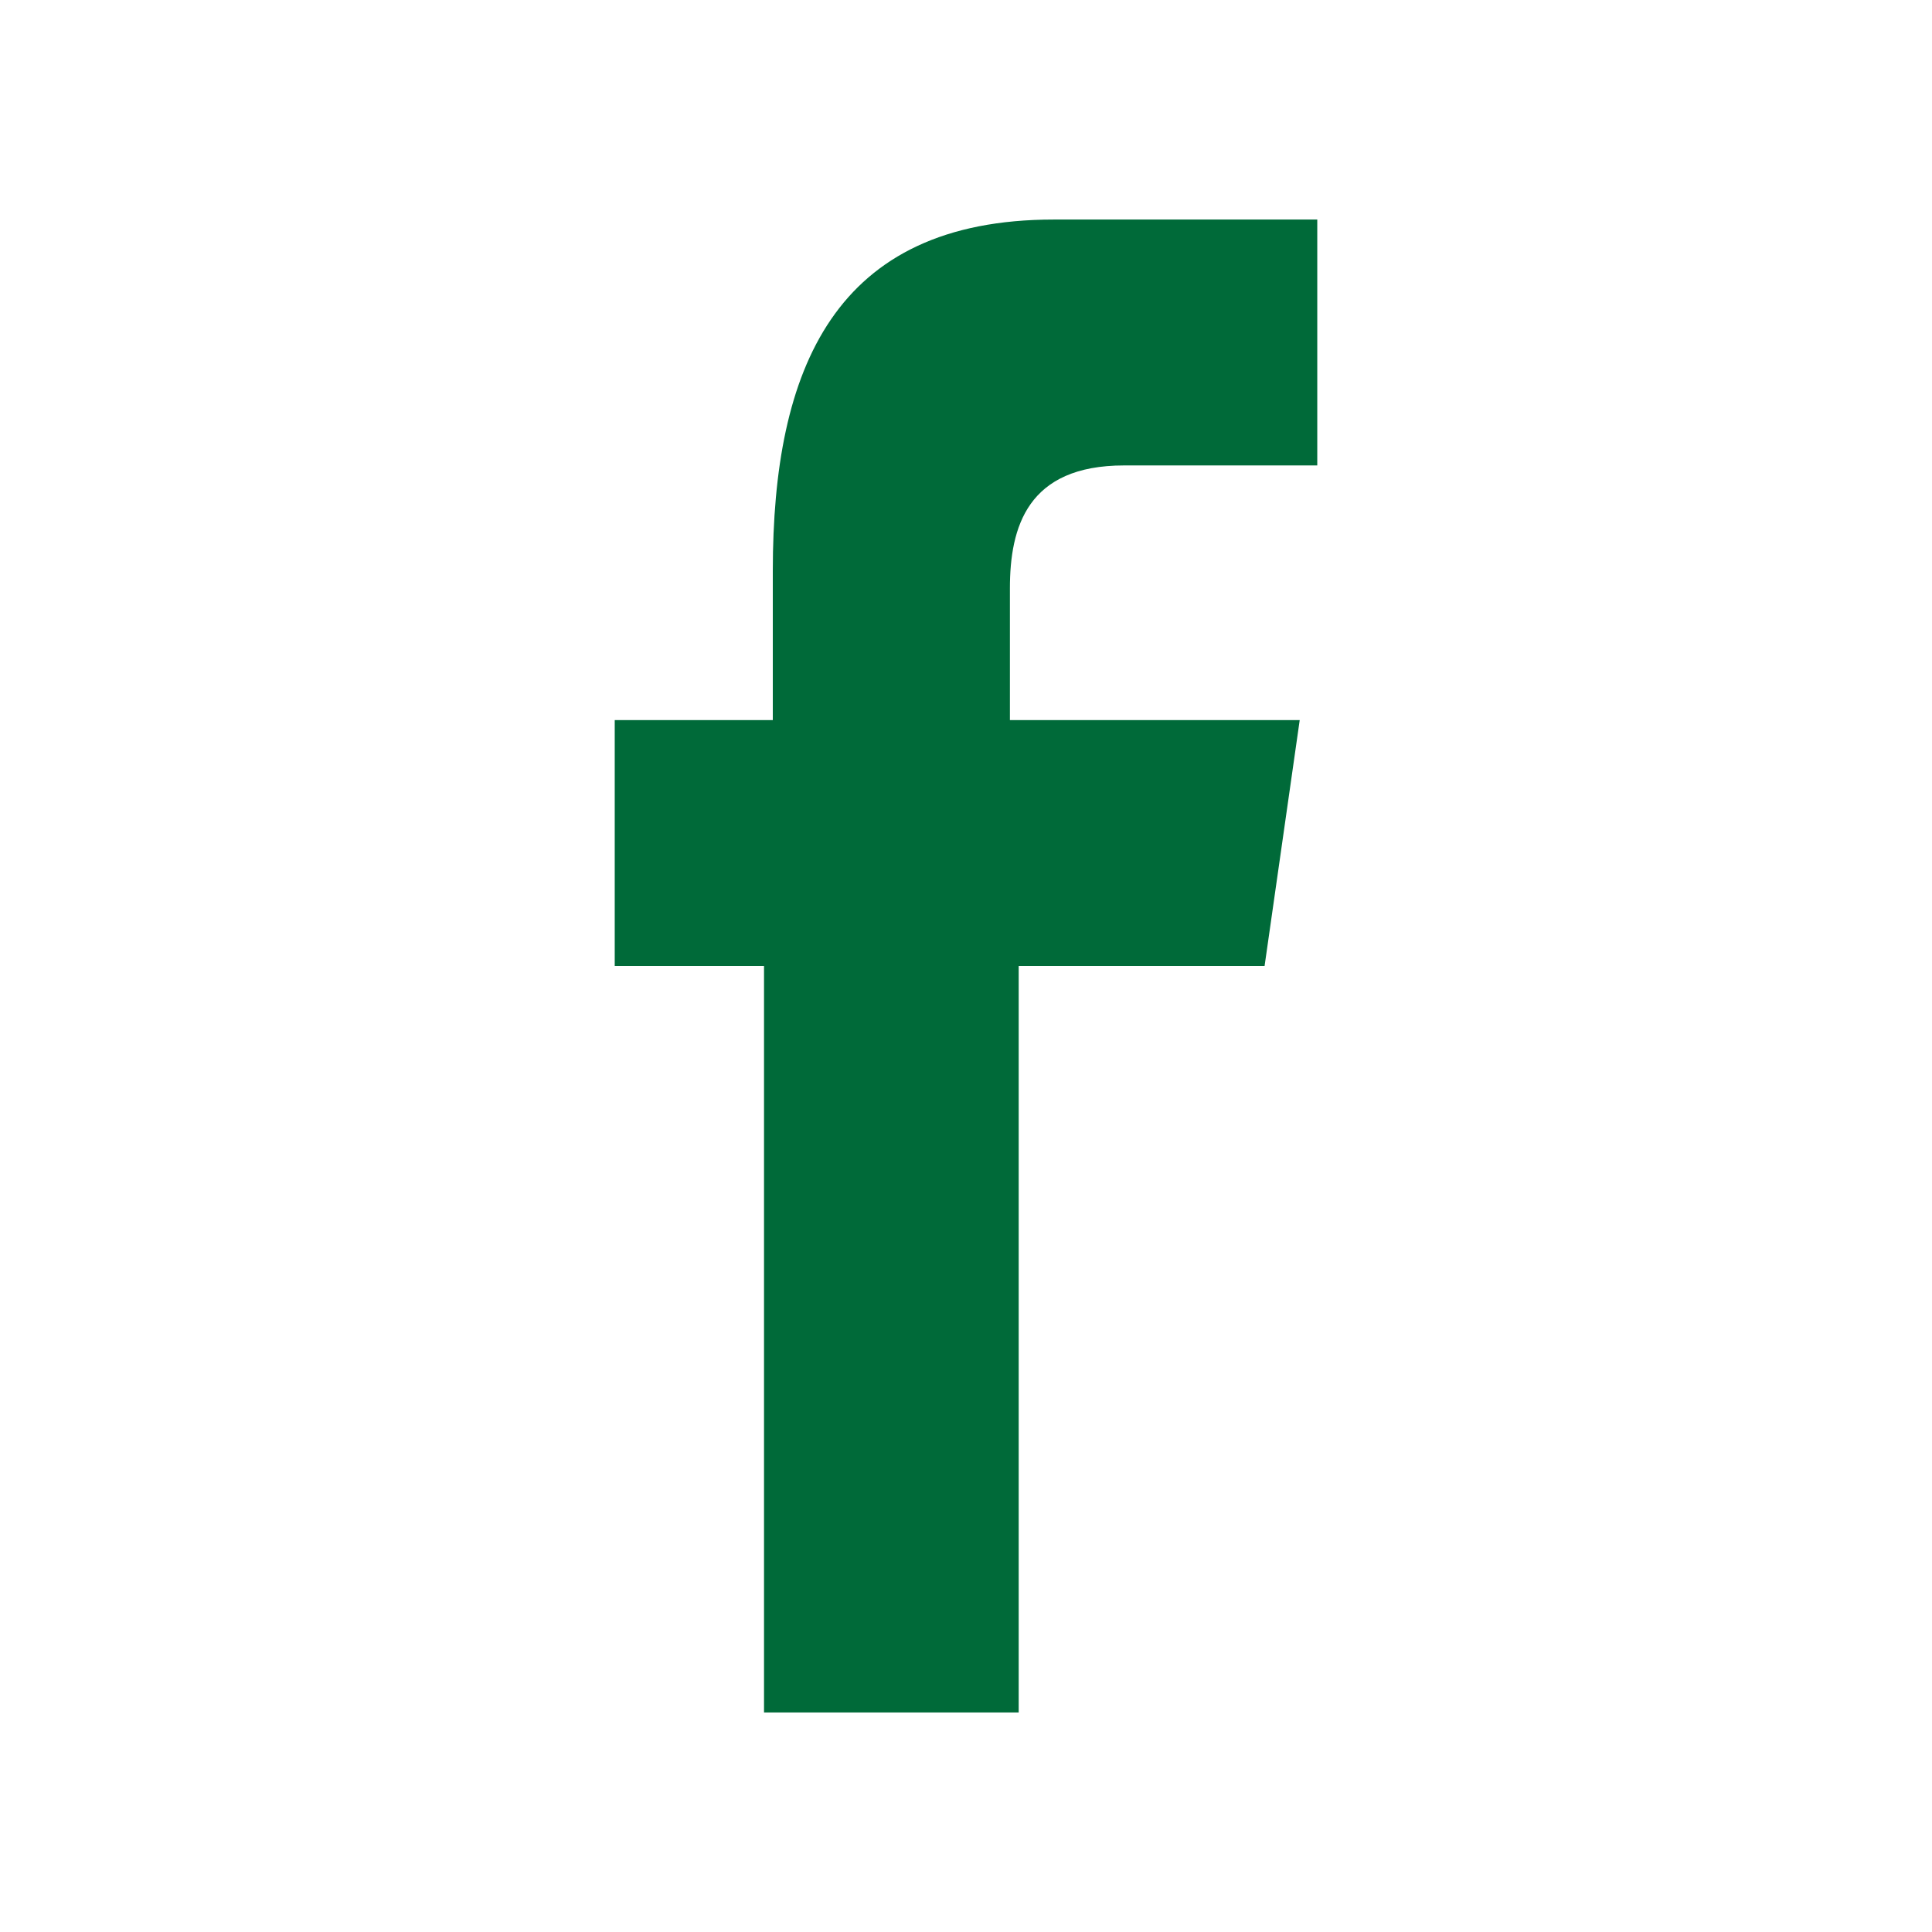 <?xml version="1.0" encoding="utf-8"?>
<!-- Generator: Adobe Illustrator 22.0.1, SVG Export Plug-In . SVG Version: 6.00 Build 0)  -->
<svg version="1.1" id="Capa_1" xmlns="http://www.w3.org/2000/svg" xmlns:xlink="http://www.w3.org/1999/xlink" x="0px" y="0px"
	 viewBox="0 0 22 22" style="enable-background:new 0 0 22 22;" xml:space="preserve">
<style type="text/css">
	.st0{fill:#006A39;}
</style>
<g>
	<g>
		<path class="st0" d="M11.6,19.5V11h2.8l0.4-2.8h-3.3V6.7c0-0.7,0.2-1.4,1.3-1.4H15V2.5h-3c-2.5,0-3.2,1.7-3.2,4v1.7H7V11h1.7v8.5
			H11.6L11.6,19.5z"/>
	</g>
</g>
</svg>
